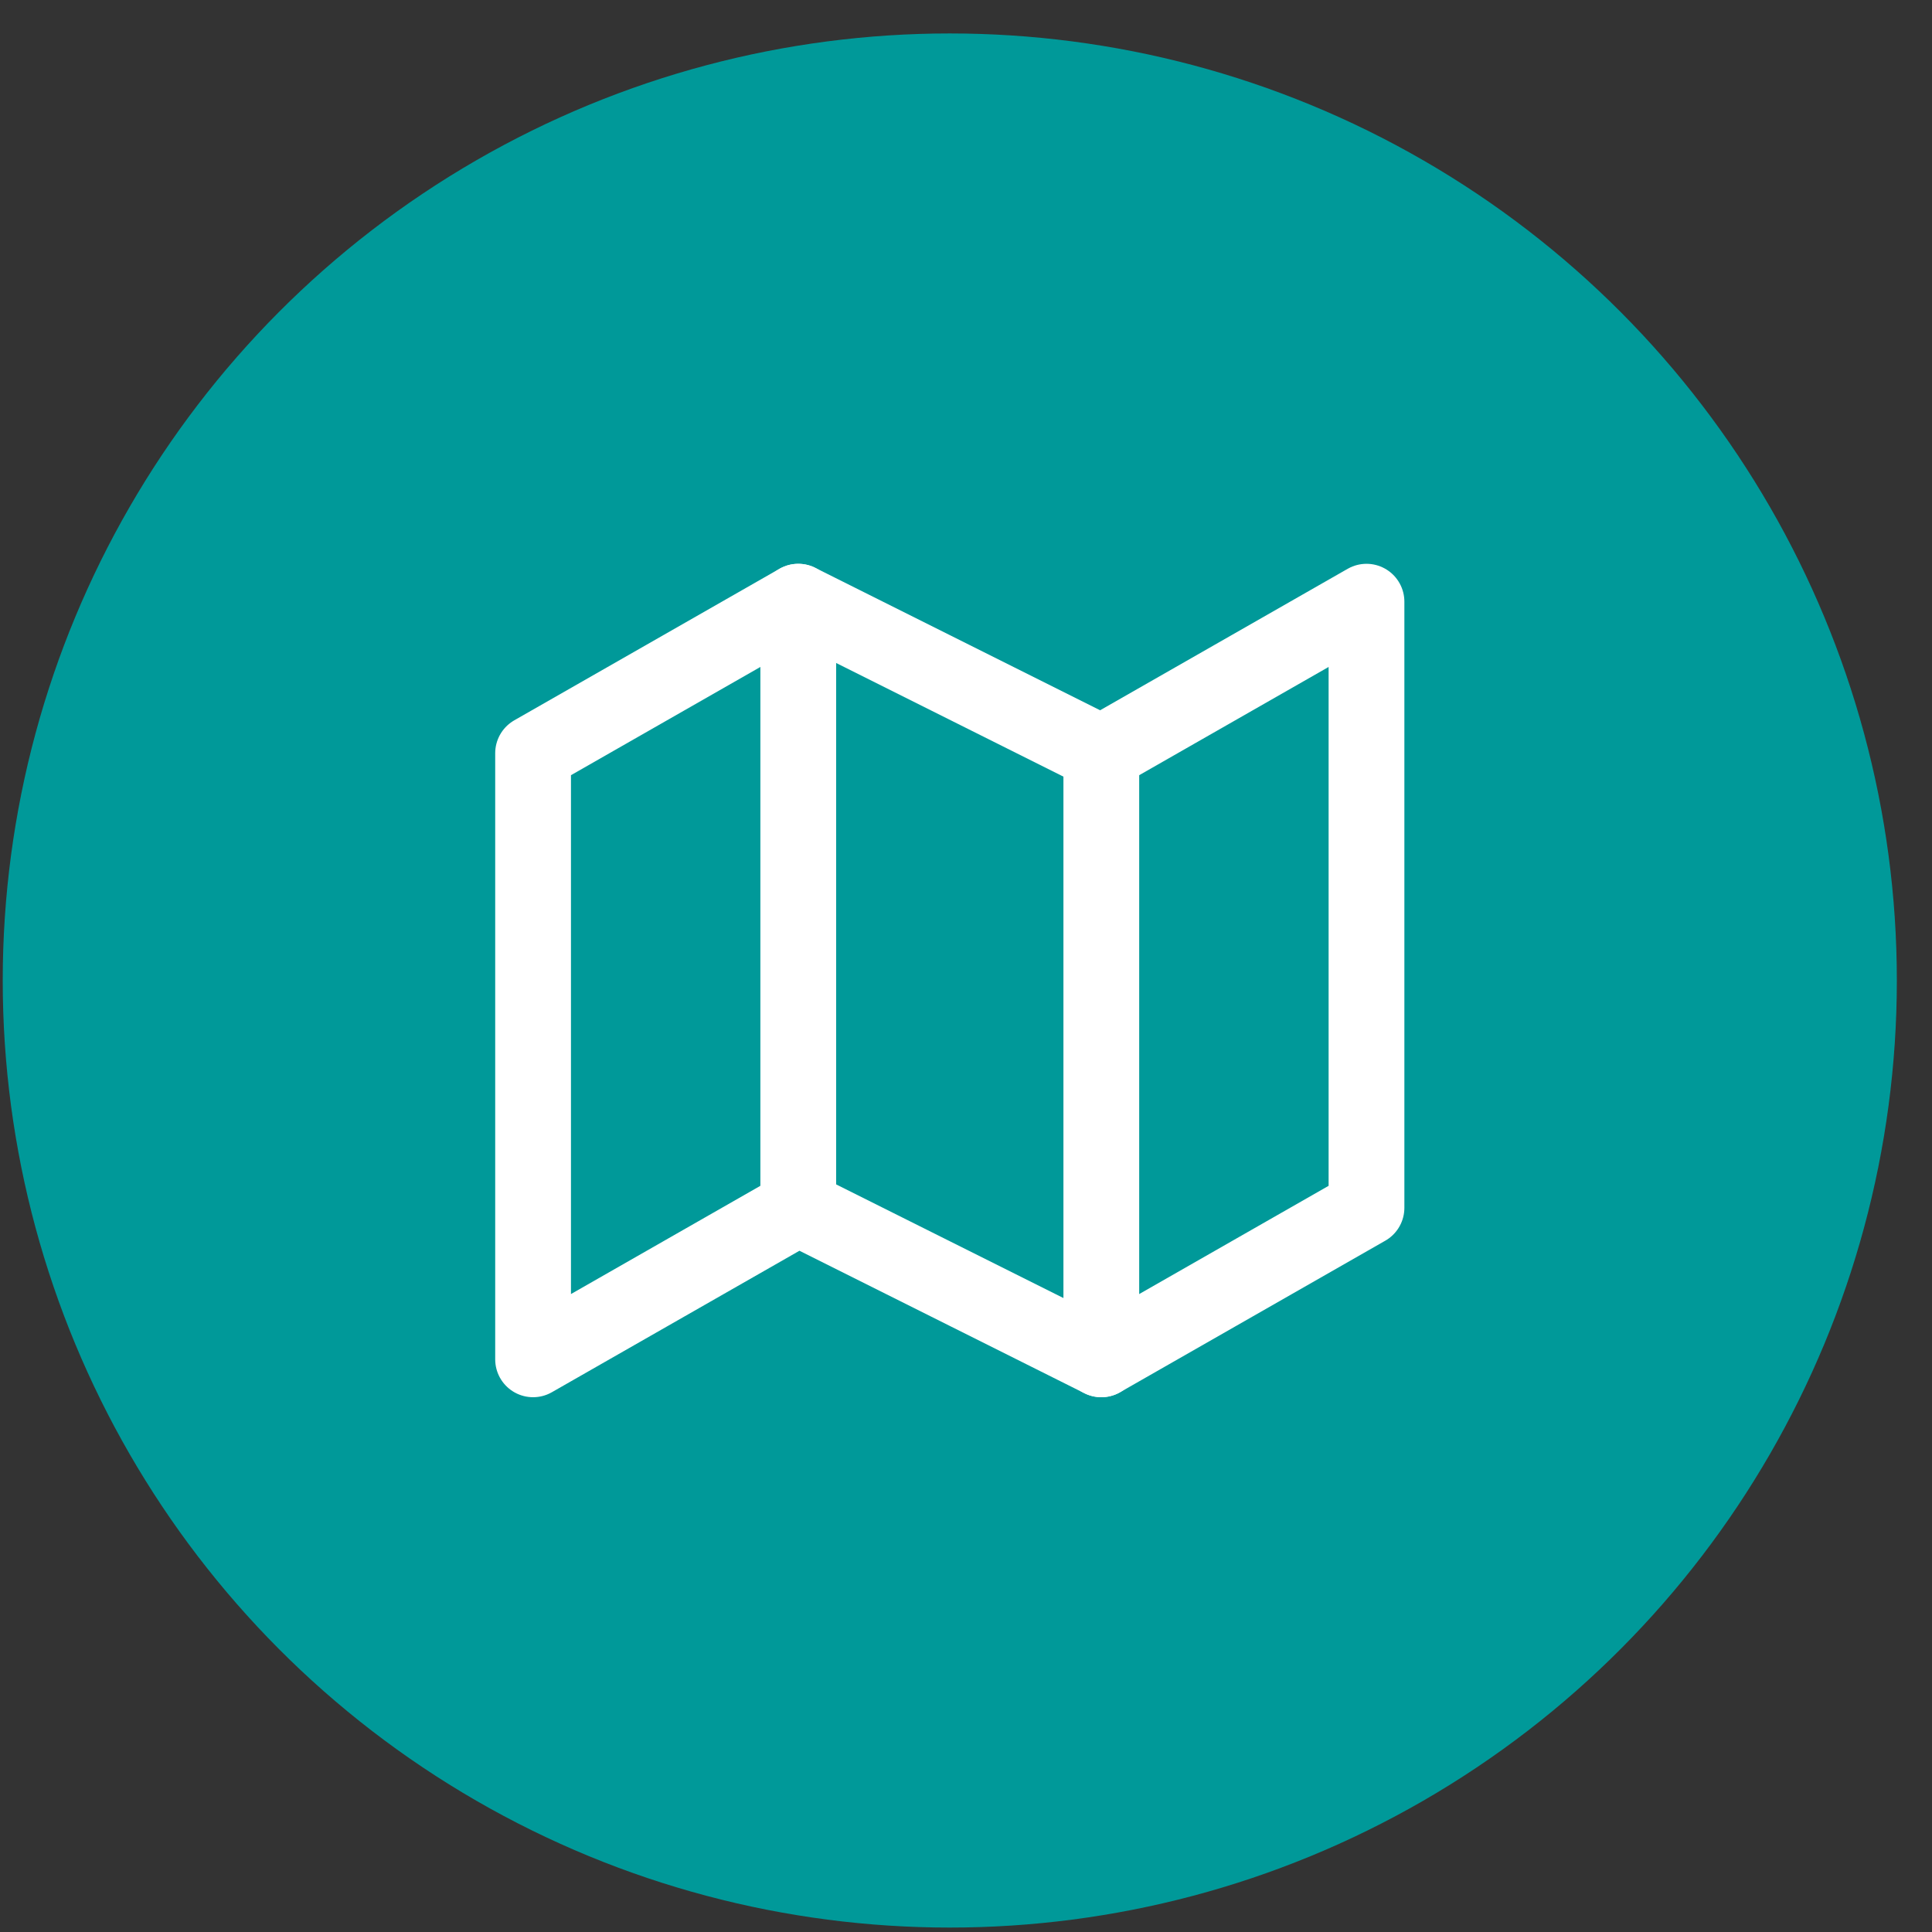 <svg width="51" height="51" viewBox="0 0 51 51" fill="none" xmlns="http://www.w3.org/2000/svg">
<rect x="0" y="0" width="51" height="51" fill="#333333" stroke="none"/>
<circle cx="25.072" cy="25.883" r="25" fill="#009999"/>
<g clip-path="url(#clip0_80_428)">
<path d="M14.072 35.883V19.883L21.072 15.883L29.072 19.883L36.072 15.883V31.883L29.072 35.883L21.072 31.883L14.072 35.883Z" stroke="white" stroke-width="2" stroke-linecap="round" stroke-linejoin="round"/>
<path d="M21.072 15.883V31.883" stroke="white" stroke-width="2" stroke-linecap="round" stroke-linejoin="round"/>
<path d="M29.072 19.883V35.883" stroke="white" stroke-width="2" stroke-linecap="round" stroke-linejoin="round"/>
</g>
<defs>
<clipPath id="clip0_80_428">
<rect width="24" height="24" fill="white" transform="translate(13.072 13.883)"/>
</clipPath>
</defs>
</svg>
